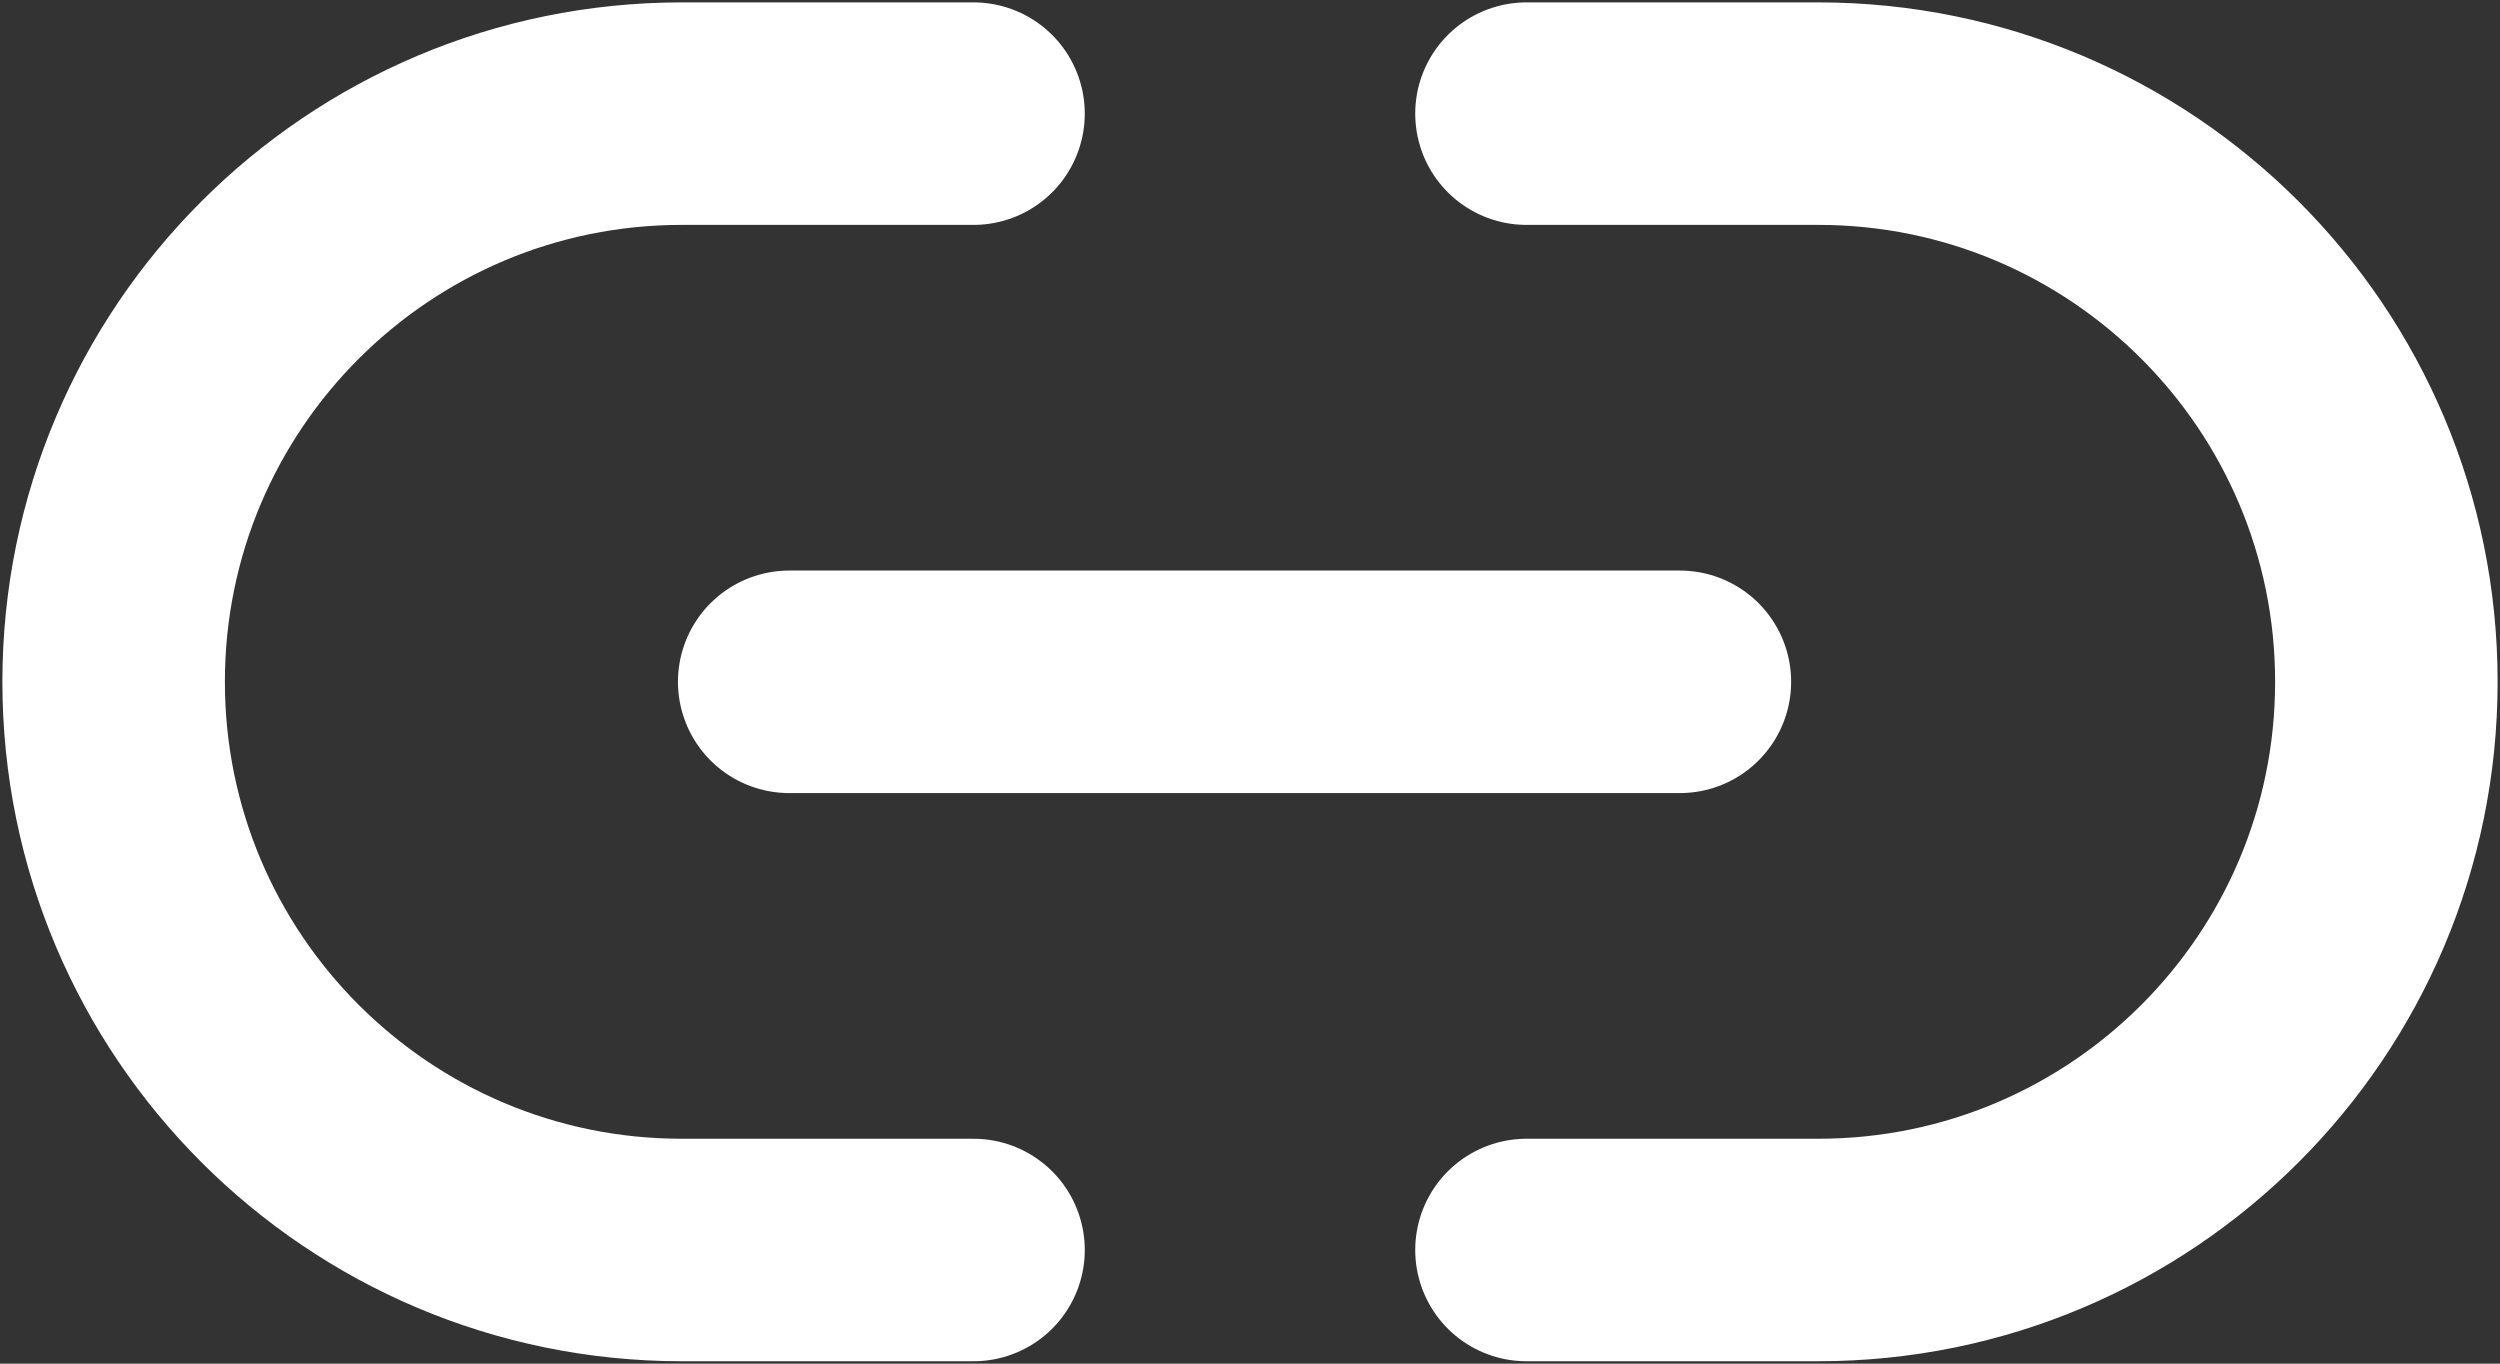 <svg width="22" height="12" viewBox="0 0 22 12" fill="none" xmlns="http://www.w3.org/2000/svg">
    <rect x="0" y="0" width="22" height="12" fill="#333333" stroke="none"/>
    <path d="M8.567 1H6C3.239 1 1 3.239 1 6V6C1 8.761 3.239 11 6 11H8.567" stroke="white" stroke-width="1.958" stroke-linecap="round" stroke-linejoin="round"/>
    <path d="M13.433 1H16C18.762 1 21 3.239 21 6V6C21 8.761 18.762 11 16 11H13.433" stroke="white" stroke-width="1.958" stroke-linecap="round" stroke-linejoin="round"/>
    <path d="M6.945 6H14.783" stroke="white" stroke-width="1.958" stroke-linecap="round"/>
</svg>

